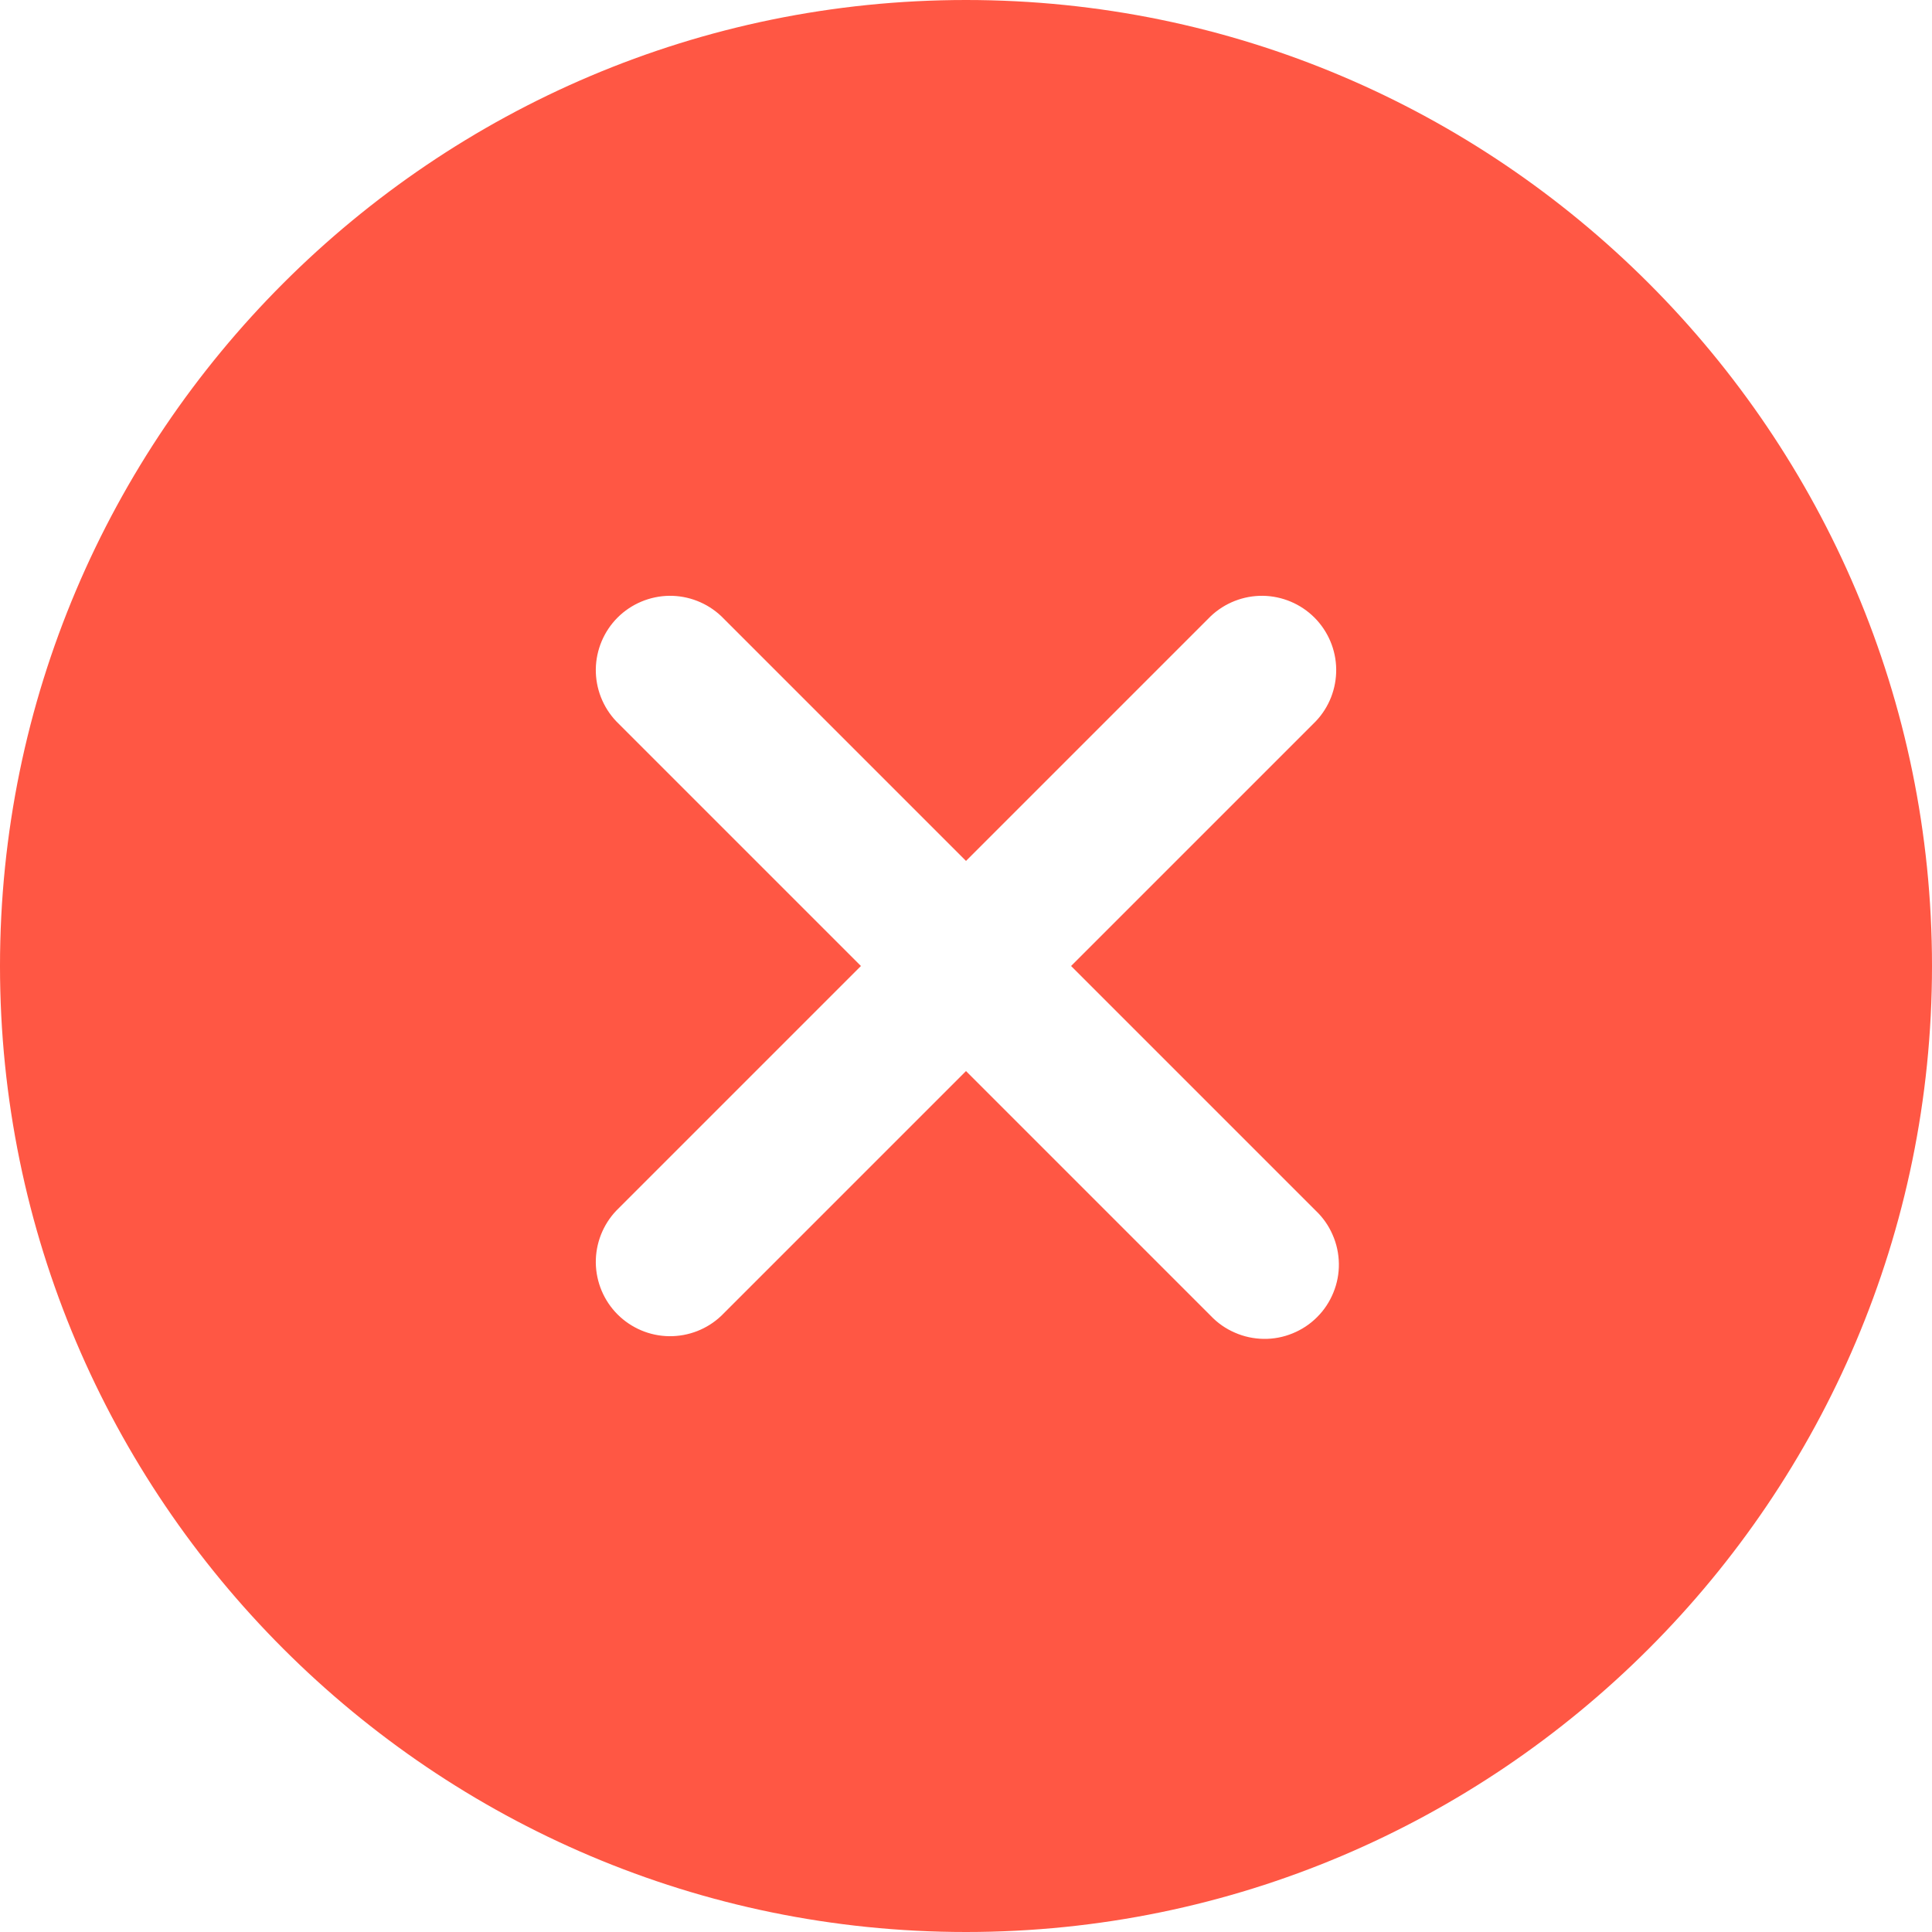 <svg width="26" height="26" viewBox="0 0 26 26" fill="none" xmlns="http://www.w3.org/2000/svg">
<path d="M13 0C5.832 0 0 5.832 0 13C0 20.168 5.832 26 13 26C20.168 26 26 20.168 26 13C26 5.832 20.168 0 13 0ZM17.707 16.293C17.804 16.385 17.881 16.495 17.934 16.618C17.988 16.74 18.016 16.872 18.018 17.005C18.02 17.139 17.995 17.271 17.944 17.395C17.894 17.518 17.82 17.631 17.725 17.725C17.631 17.82 17.518 17.894 17.395 17.944C17.271 17.995 17.139 18.02 17.005 18.018C16.872 18.016 16.74 17.988 16.618 17.934C16.495 17.881 16.385 17.804 16.293 17.707L13 14.414L9.707 17.707C9.518 17.887 9.266 17.985 9.005 17.982C8.745 17.979 8.495 17.873 8.311 17.689C8.127 17.505 8.022 17.256 8.018 16.995C8.015 16.734 8.114 16.482 8.293 16.293L11.586 13L8.293 9.707C8.114 9.518 8.015 9.266 8.018 9.005C8.022 8.745 8.127 8.495 8.311 8.311C8.495 8.127 8.745 8.022 9.005 8.018C9.266 8.015 9.518 8.114 9.707 8.293L13 11.586L16.293 8.293C16.482 8.114 16.734 8.015 16.995 8.018C17.256 8.022 17.505 8.127 17.689 8.311C17.873 8.495 17.979 8.745 17.982 9.005C17.985 9.266 17.887 9.518 17.707 9.707L14.414 13L17.707 16.293Z" fill="#FF5744"/>
</svg>
